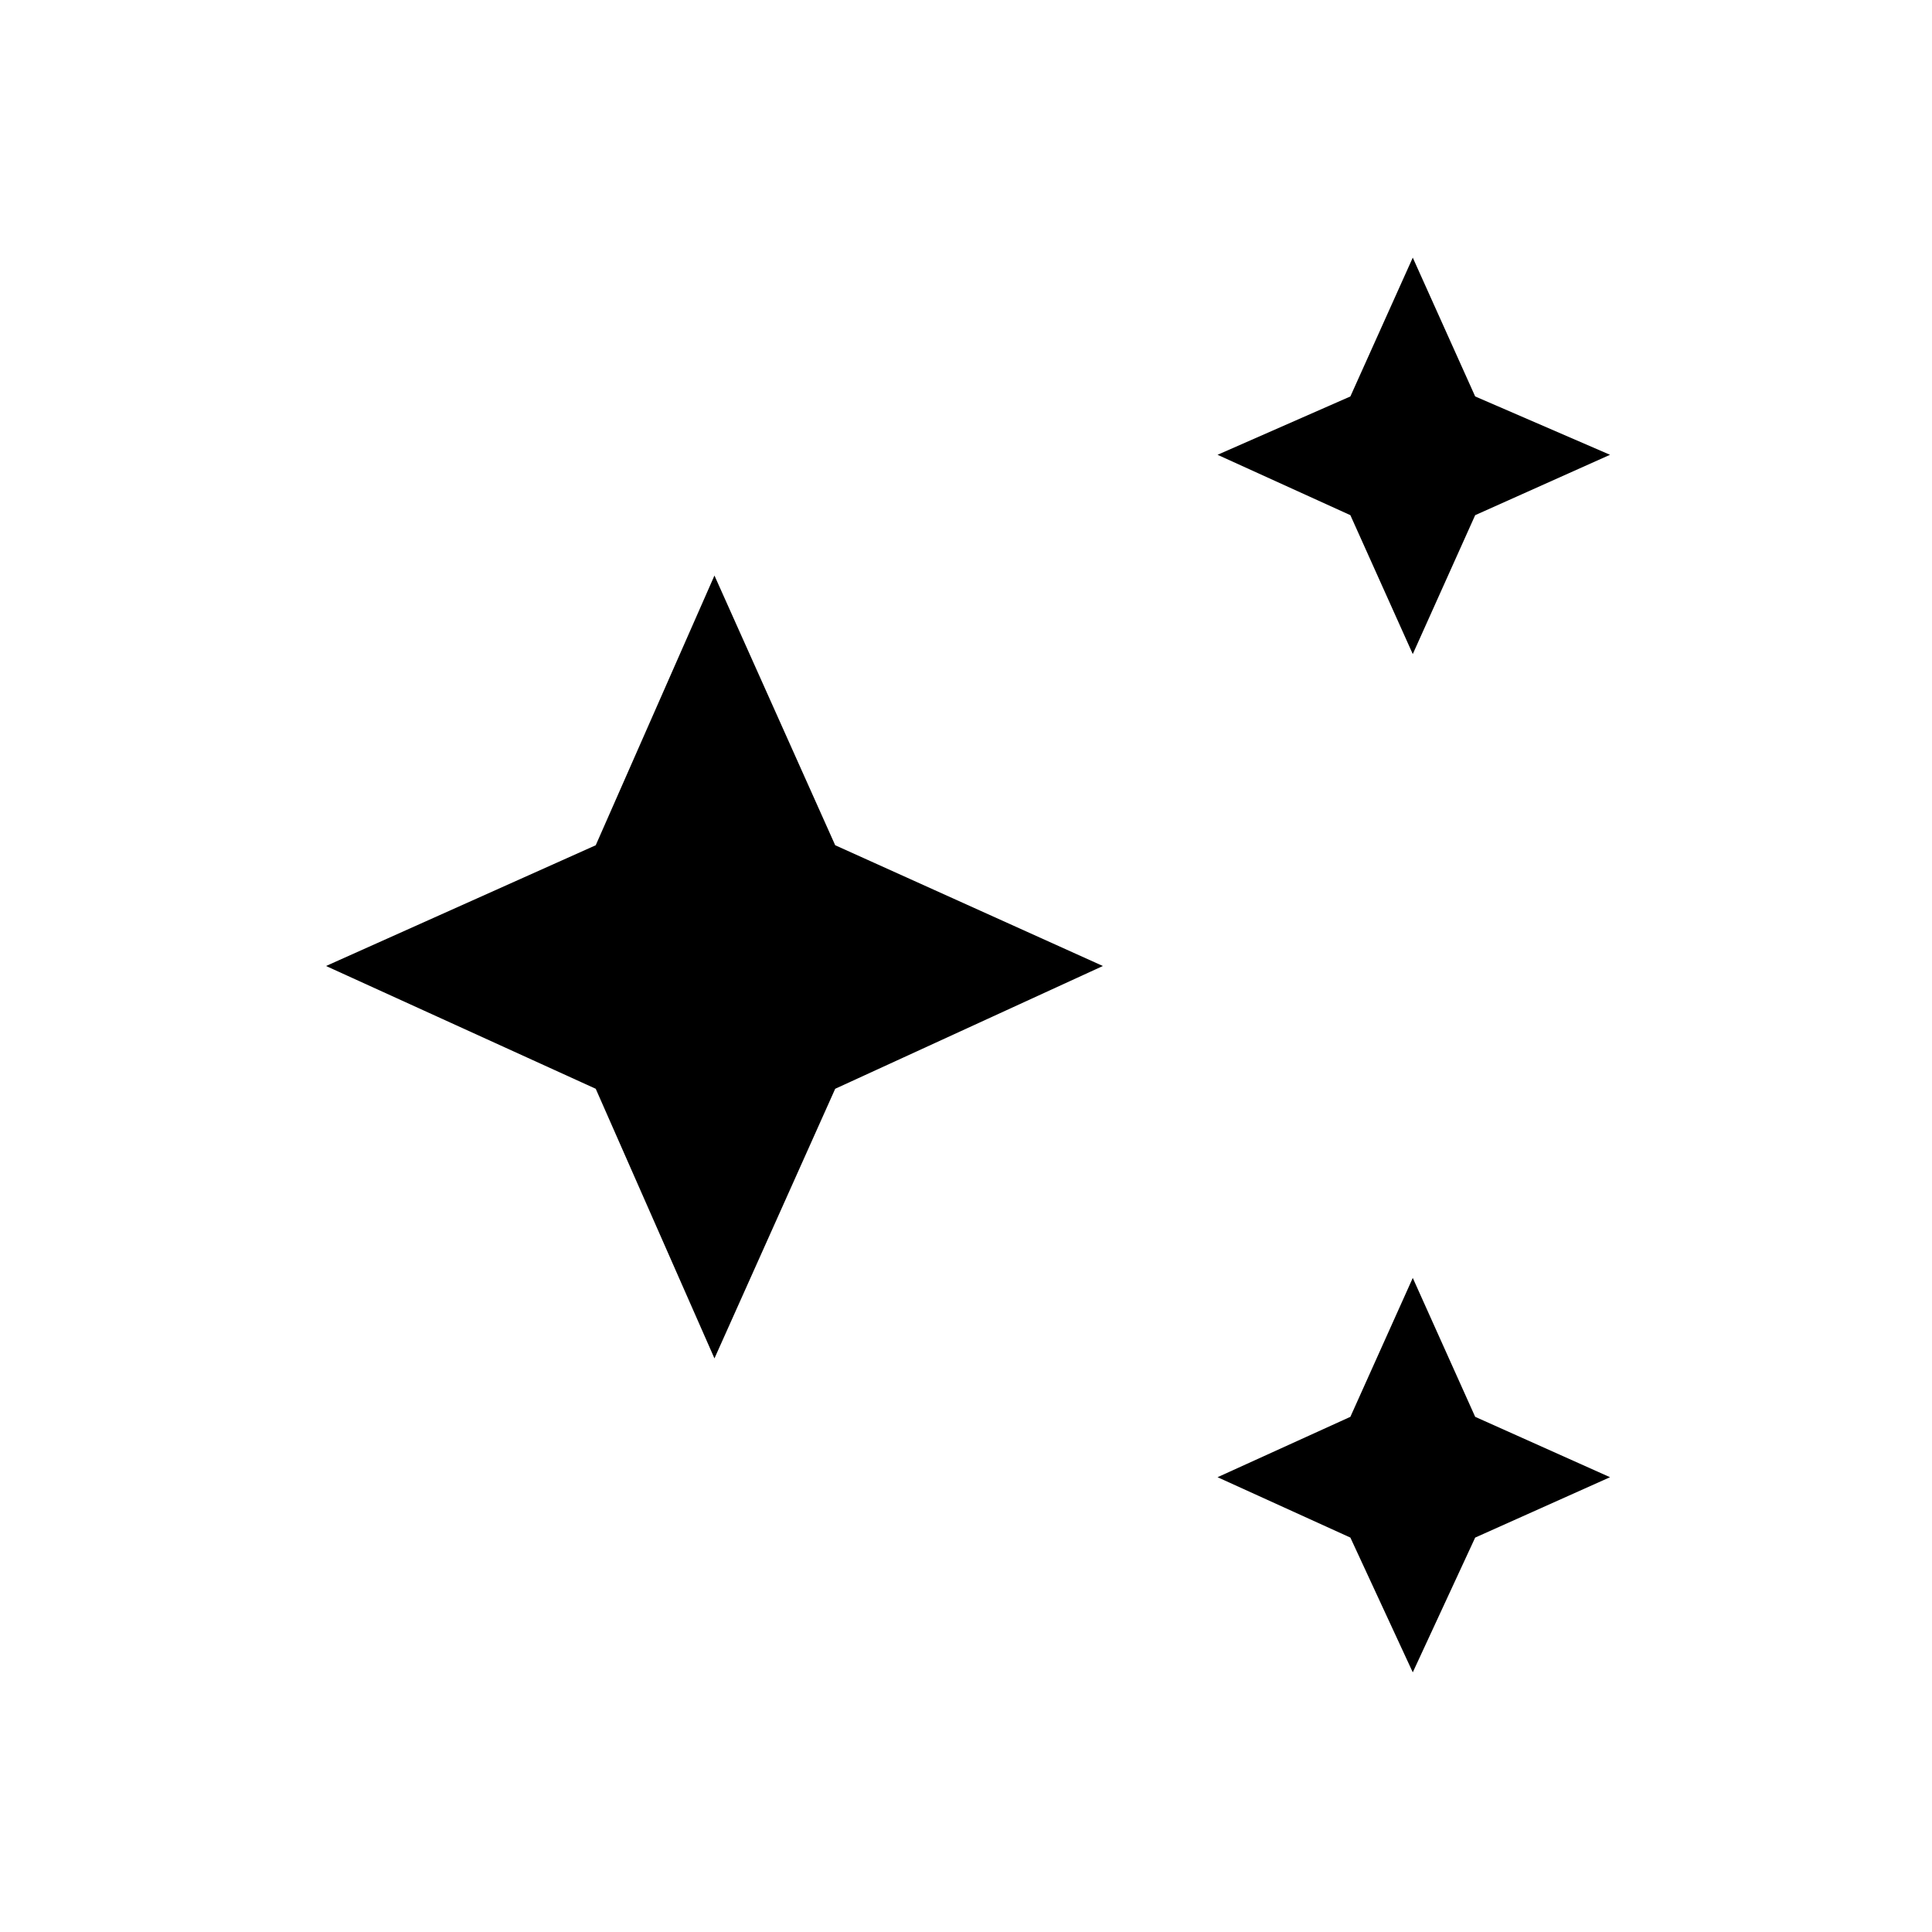 <svg xmlns="http://www.w3.org/2000/svg" height="20" width="20"><path d="M14.625 6.771 13.979 5.333 12.604 4.708 13.979 4.104 14.625 2.667 15.271 4.104 16.667 4.708 15.271 5.333ZM14.625 17.312 13.979 15.917 12.604 15.292 13.979 14.667 14.625 13.229 15.271 14.667 16.667 15.292 15.271 15.917ZM7.396 14.062 6.167 11.271 3.375 10 6.167 8.75 7.396 5.958 8.646 8.75 11.417 10 8.646 11.271Z"/></svg>